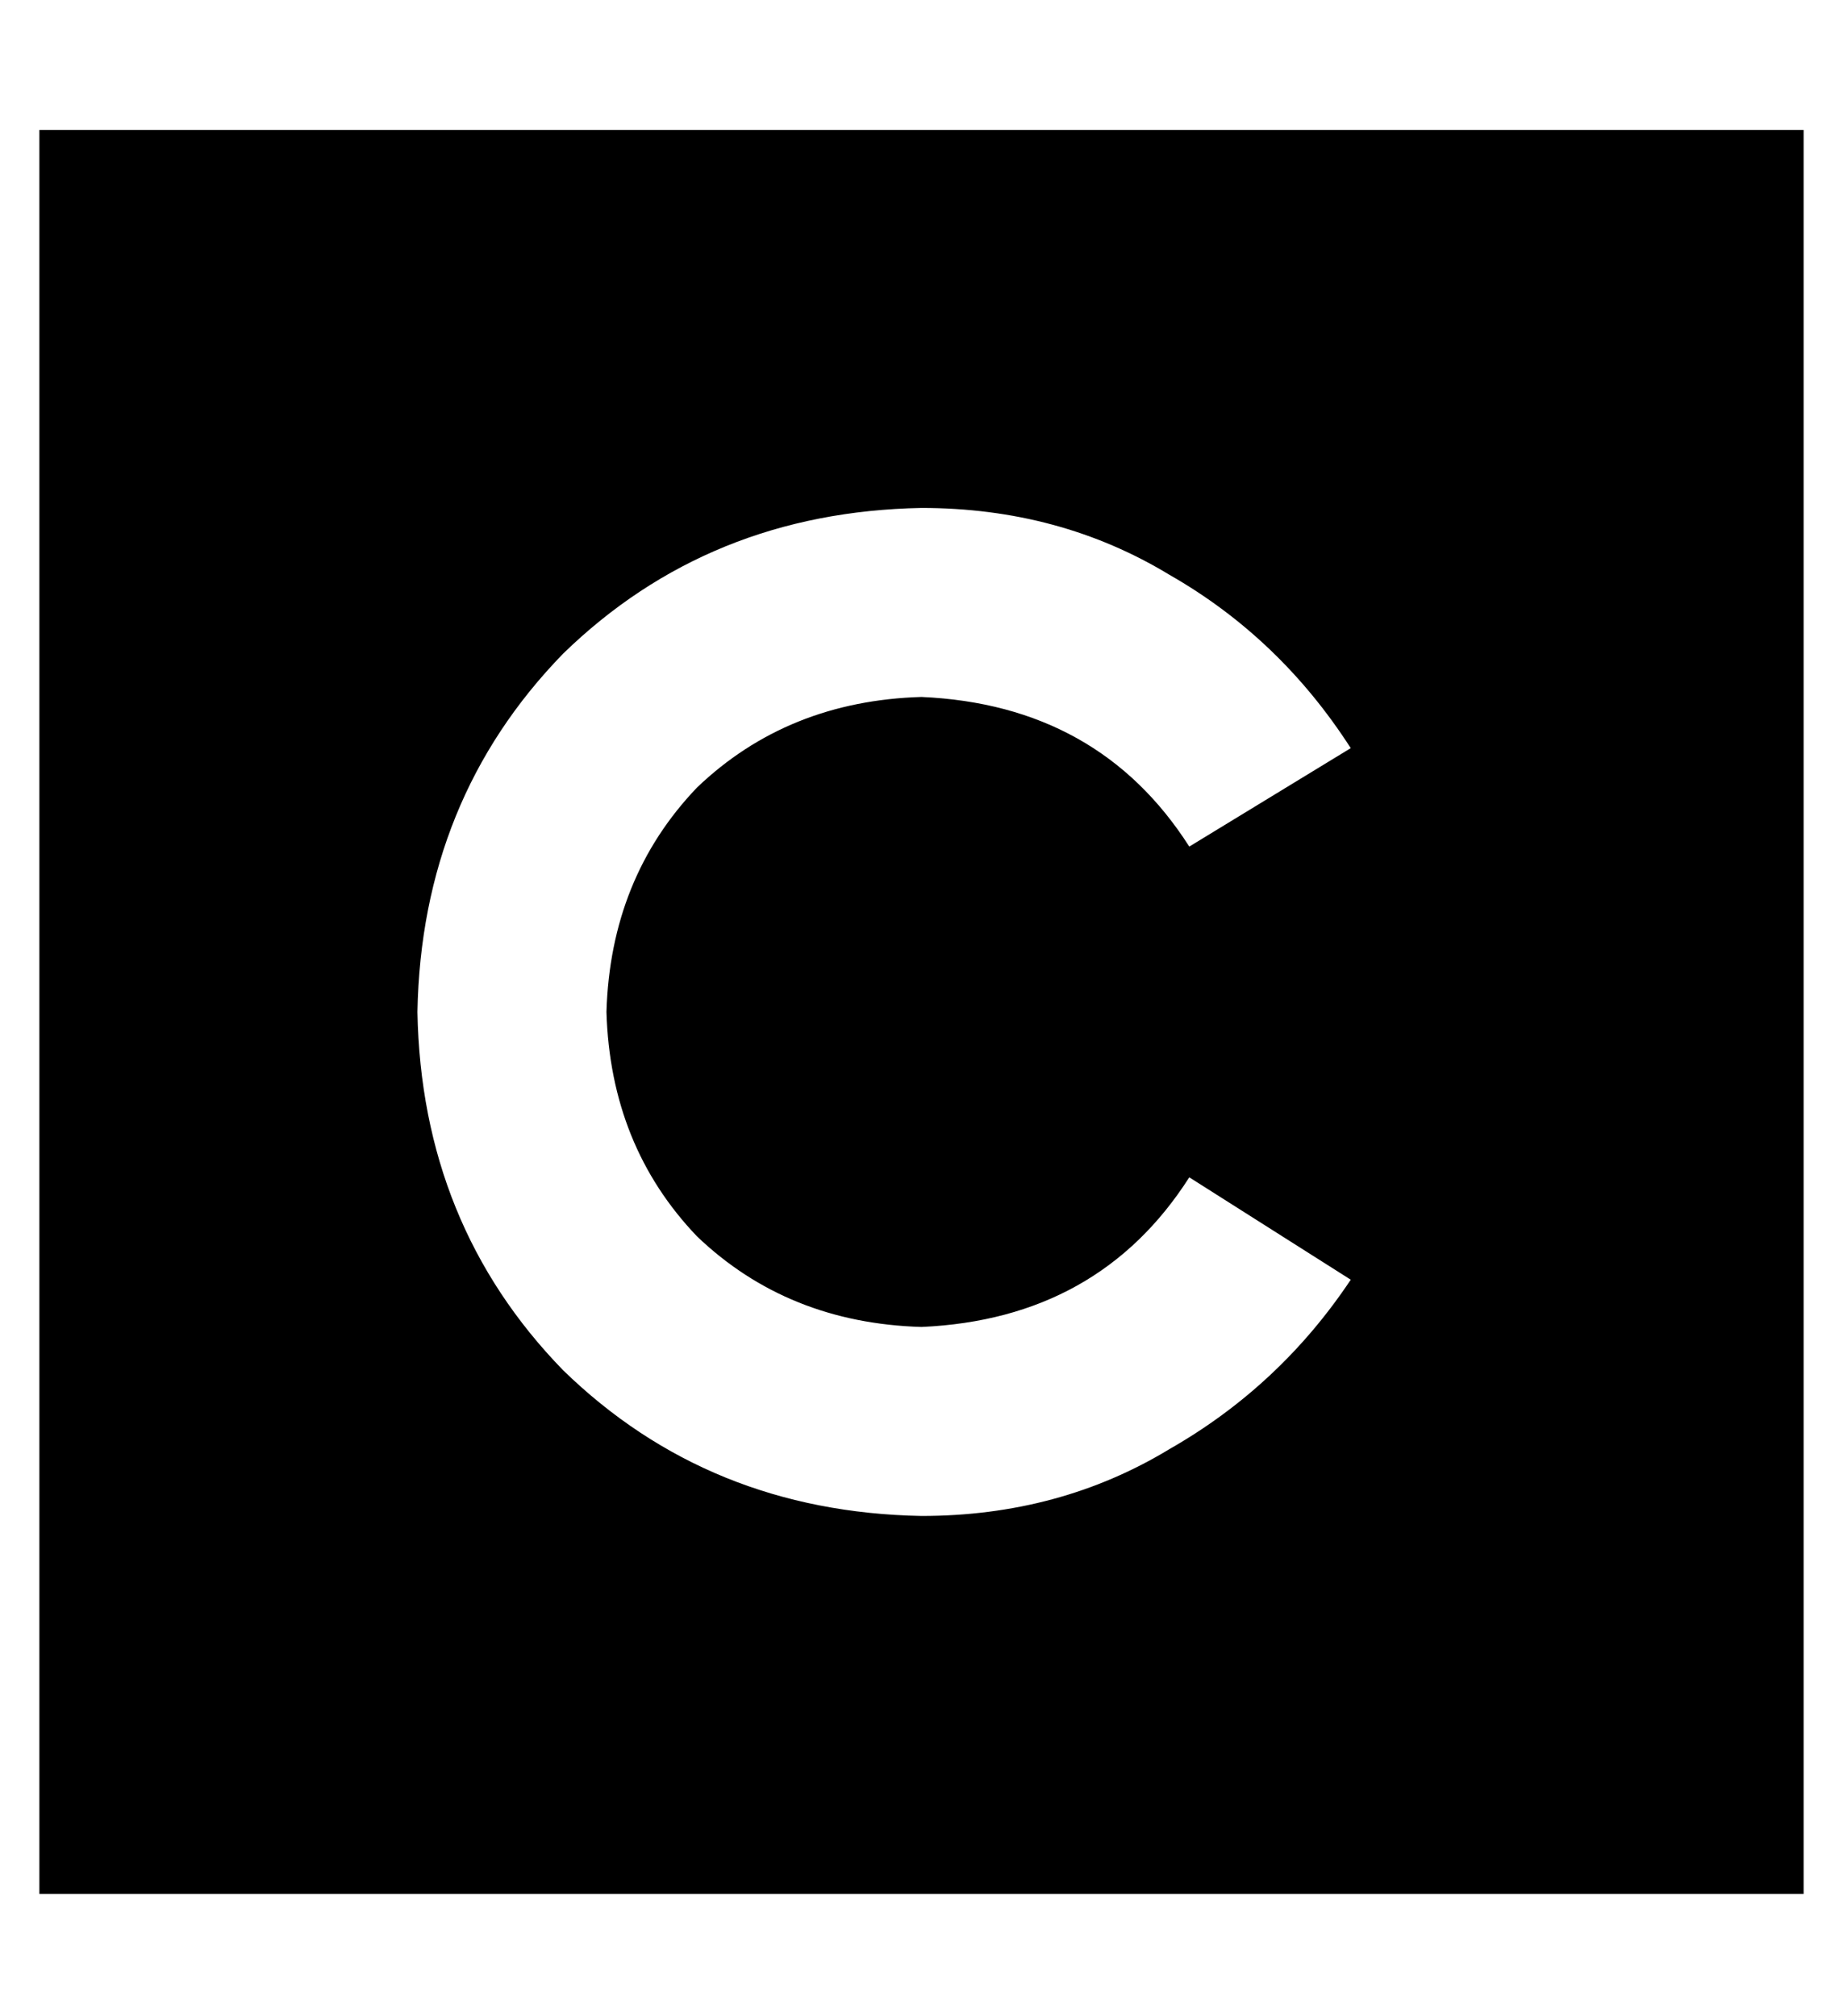 <?xml version="1.0" standalone="no"?>
<!DOCTYPE svg PUBLIC "-//W3C//DTD SVG 1.1//EN" "http://www.w3.org/Graphics/SVG/1.1/DTD/svg11.dtd" >
<svg xmlns="http://www.w3.org/2000/svg" xmlns:xlink="http://www.w3.org/1999/xlink" version="1.1" viewBox="-10 -40 468 512">
   <path fill="currentColor"
d="M448 -7h-448h448h-448v448v0h448v0v-448v0zM144 217q1 34 23 57v0v0q23 22 57 23q45 -2 68 -38l41 26v0q-18 27 -46 43q-28 17 -63 17q-54 -1 -91 -37q-36 -37 -37 -91q1 -54 37 -91q37 -36 91 -37q35 0 63 17q28 16 46 44l-41 25v0q-23 -36 -68 -38q-34 1 -57 23
q-22 23 -23 57v0z" />
</svg>
